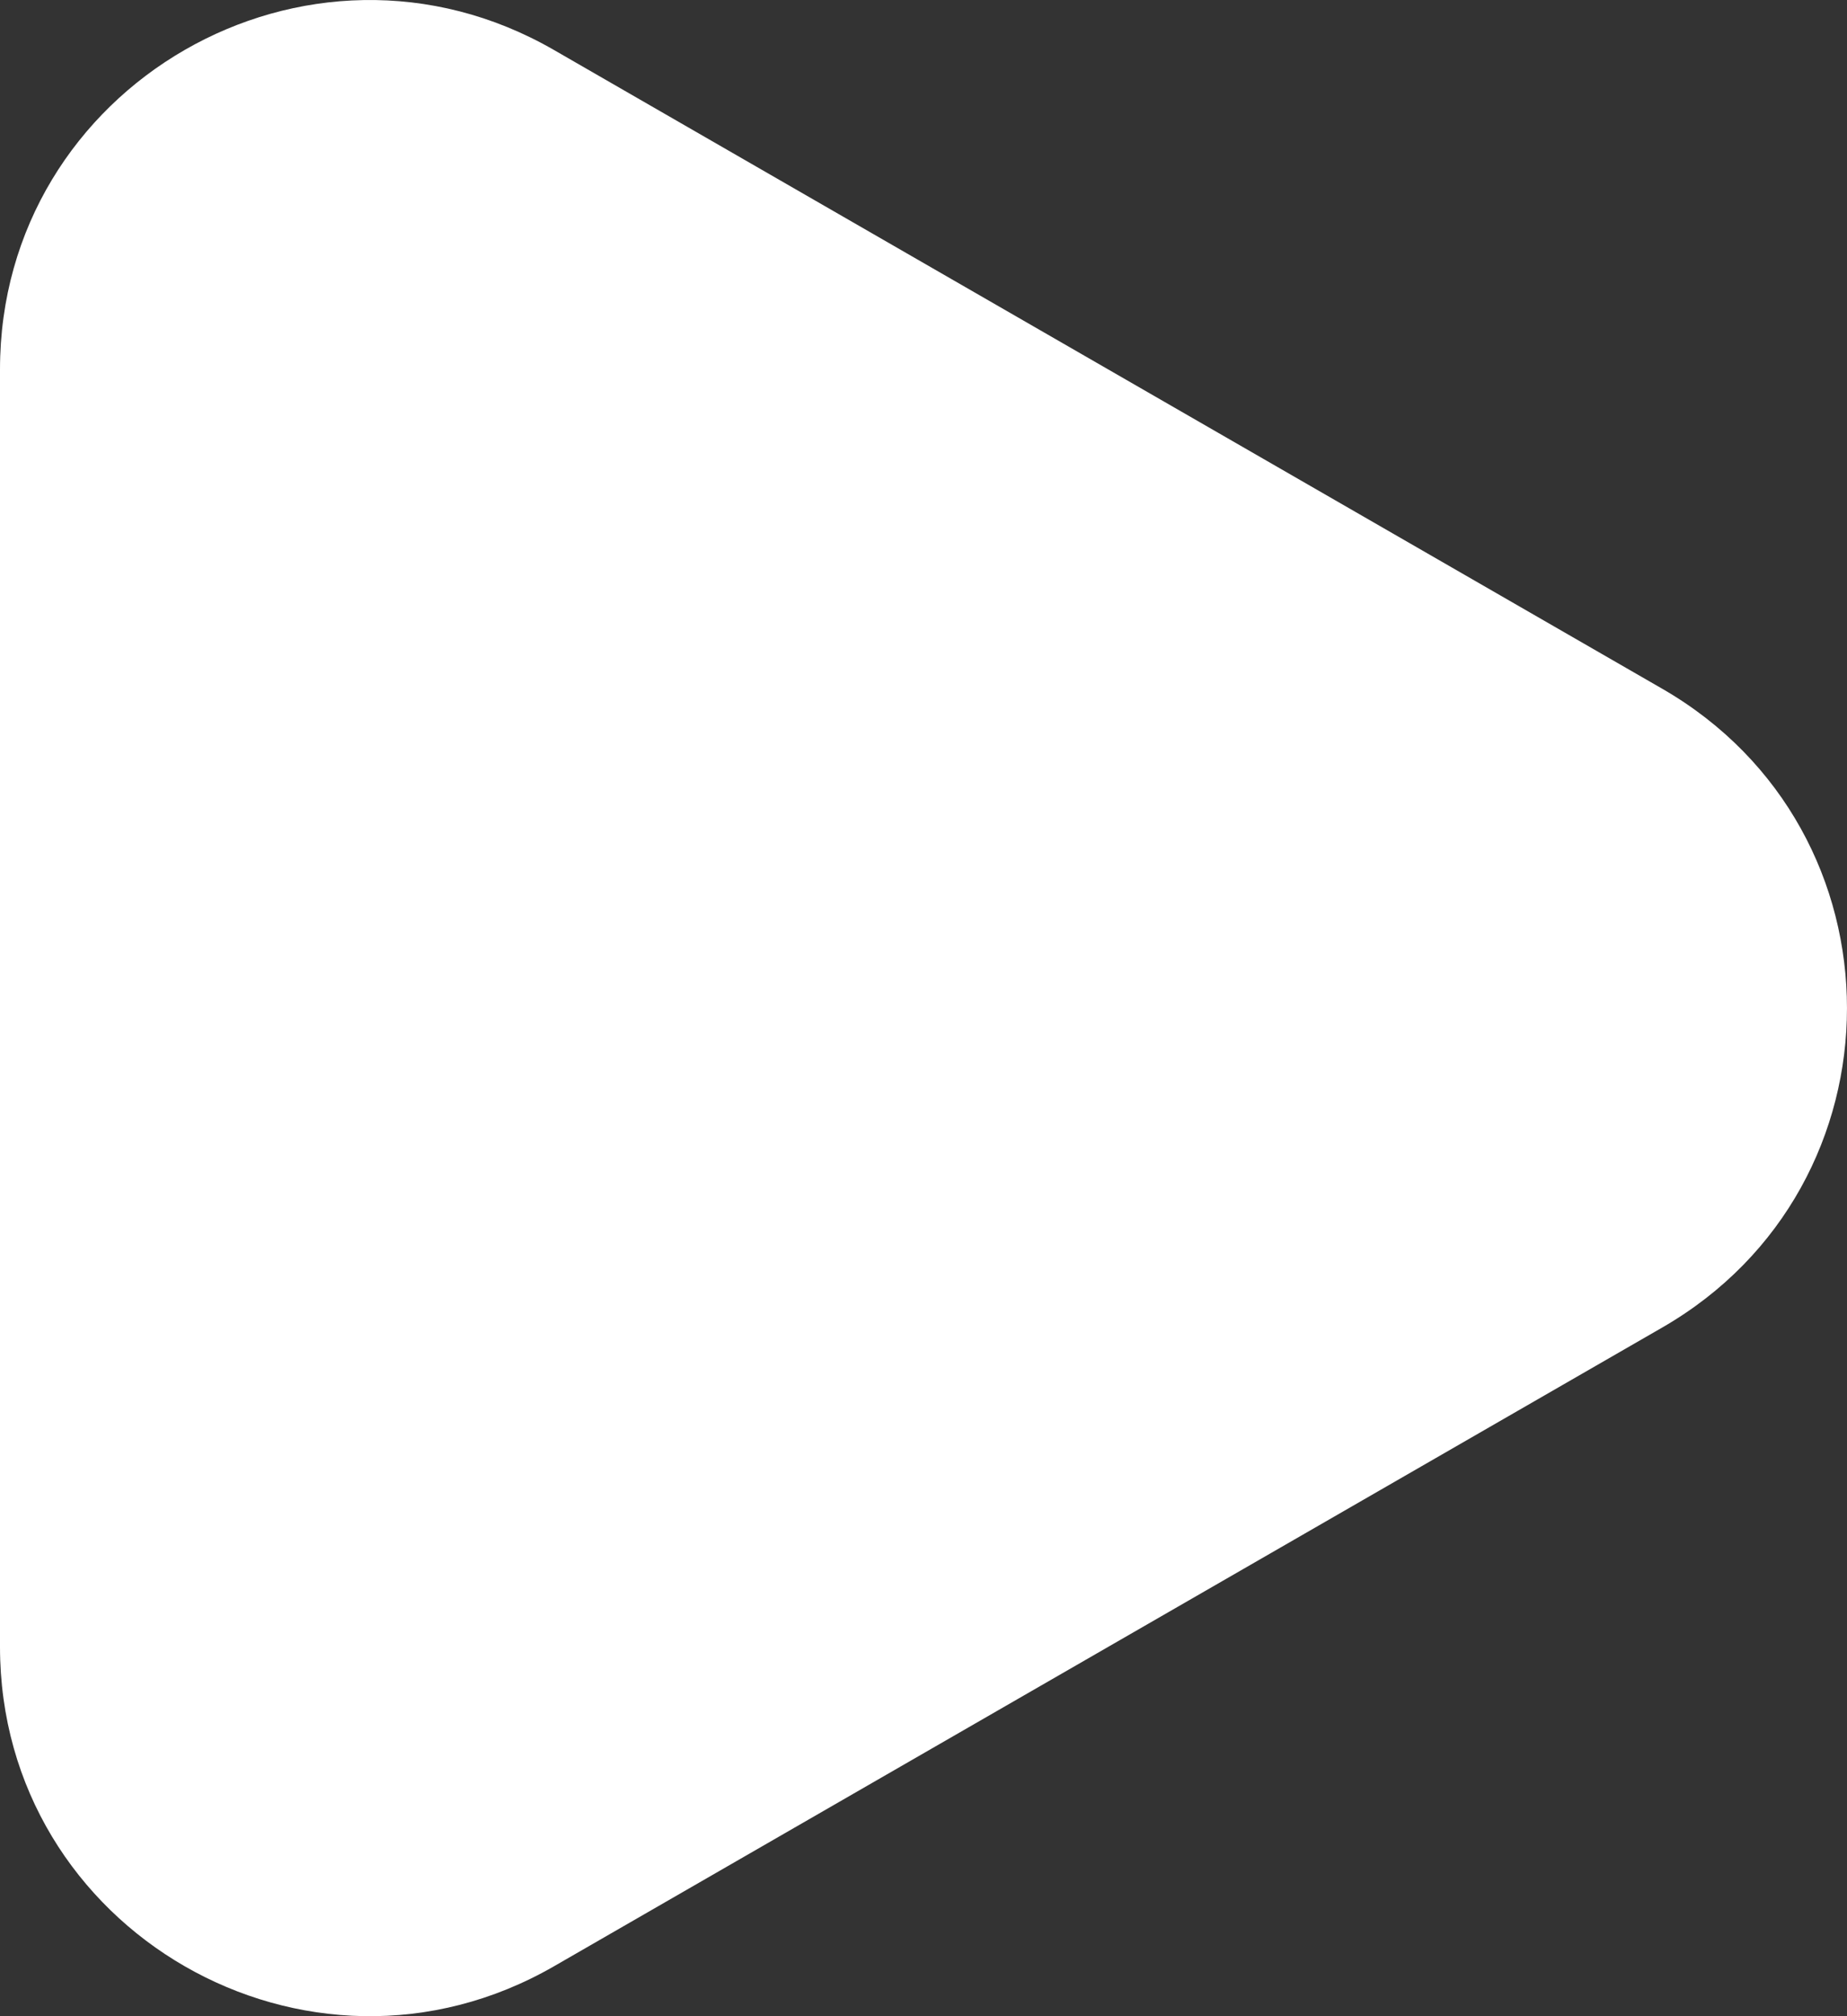 <svg width="22" height="24" viewBox="0 0 22 24" fill="none" xmlns="http://www.w3.org/2000/svg">
<rect x="0" y="0" width="22" height="24" fill="#333333" stroke="none"/>
<path fill-rule="evenodd" clip-rule="evenodd" d="M19.8 15.802C22.733 14.112 22.733 9.889 19.8 8.199L6.6 0.596C3.667 -1.096 0 1.017 0 4.397V19.603C0 22.984 3.667 25.095 6.6 23.405L19.8 15.802Z" fill="white"/>
</svg>
